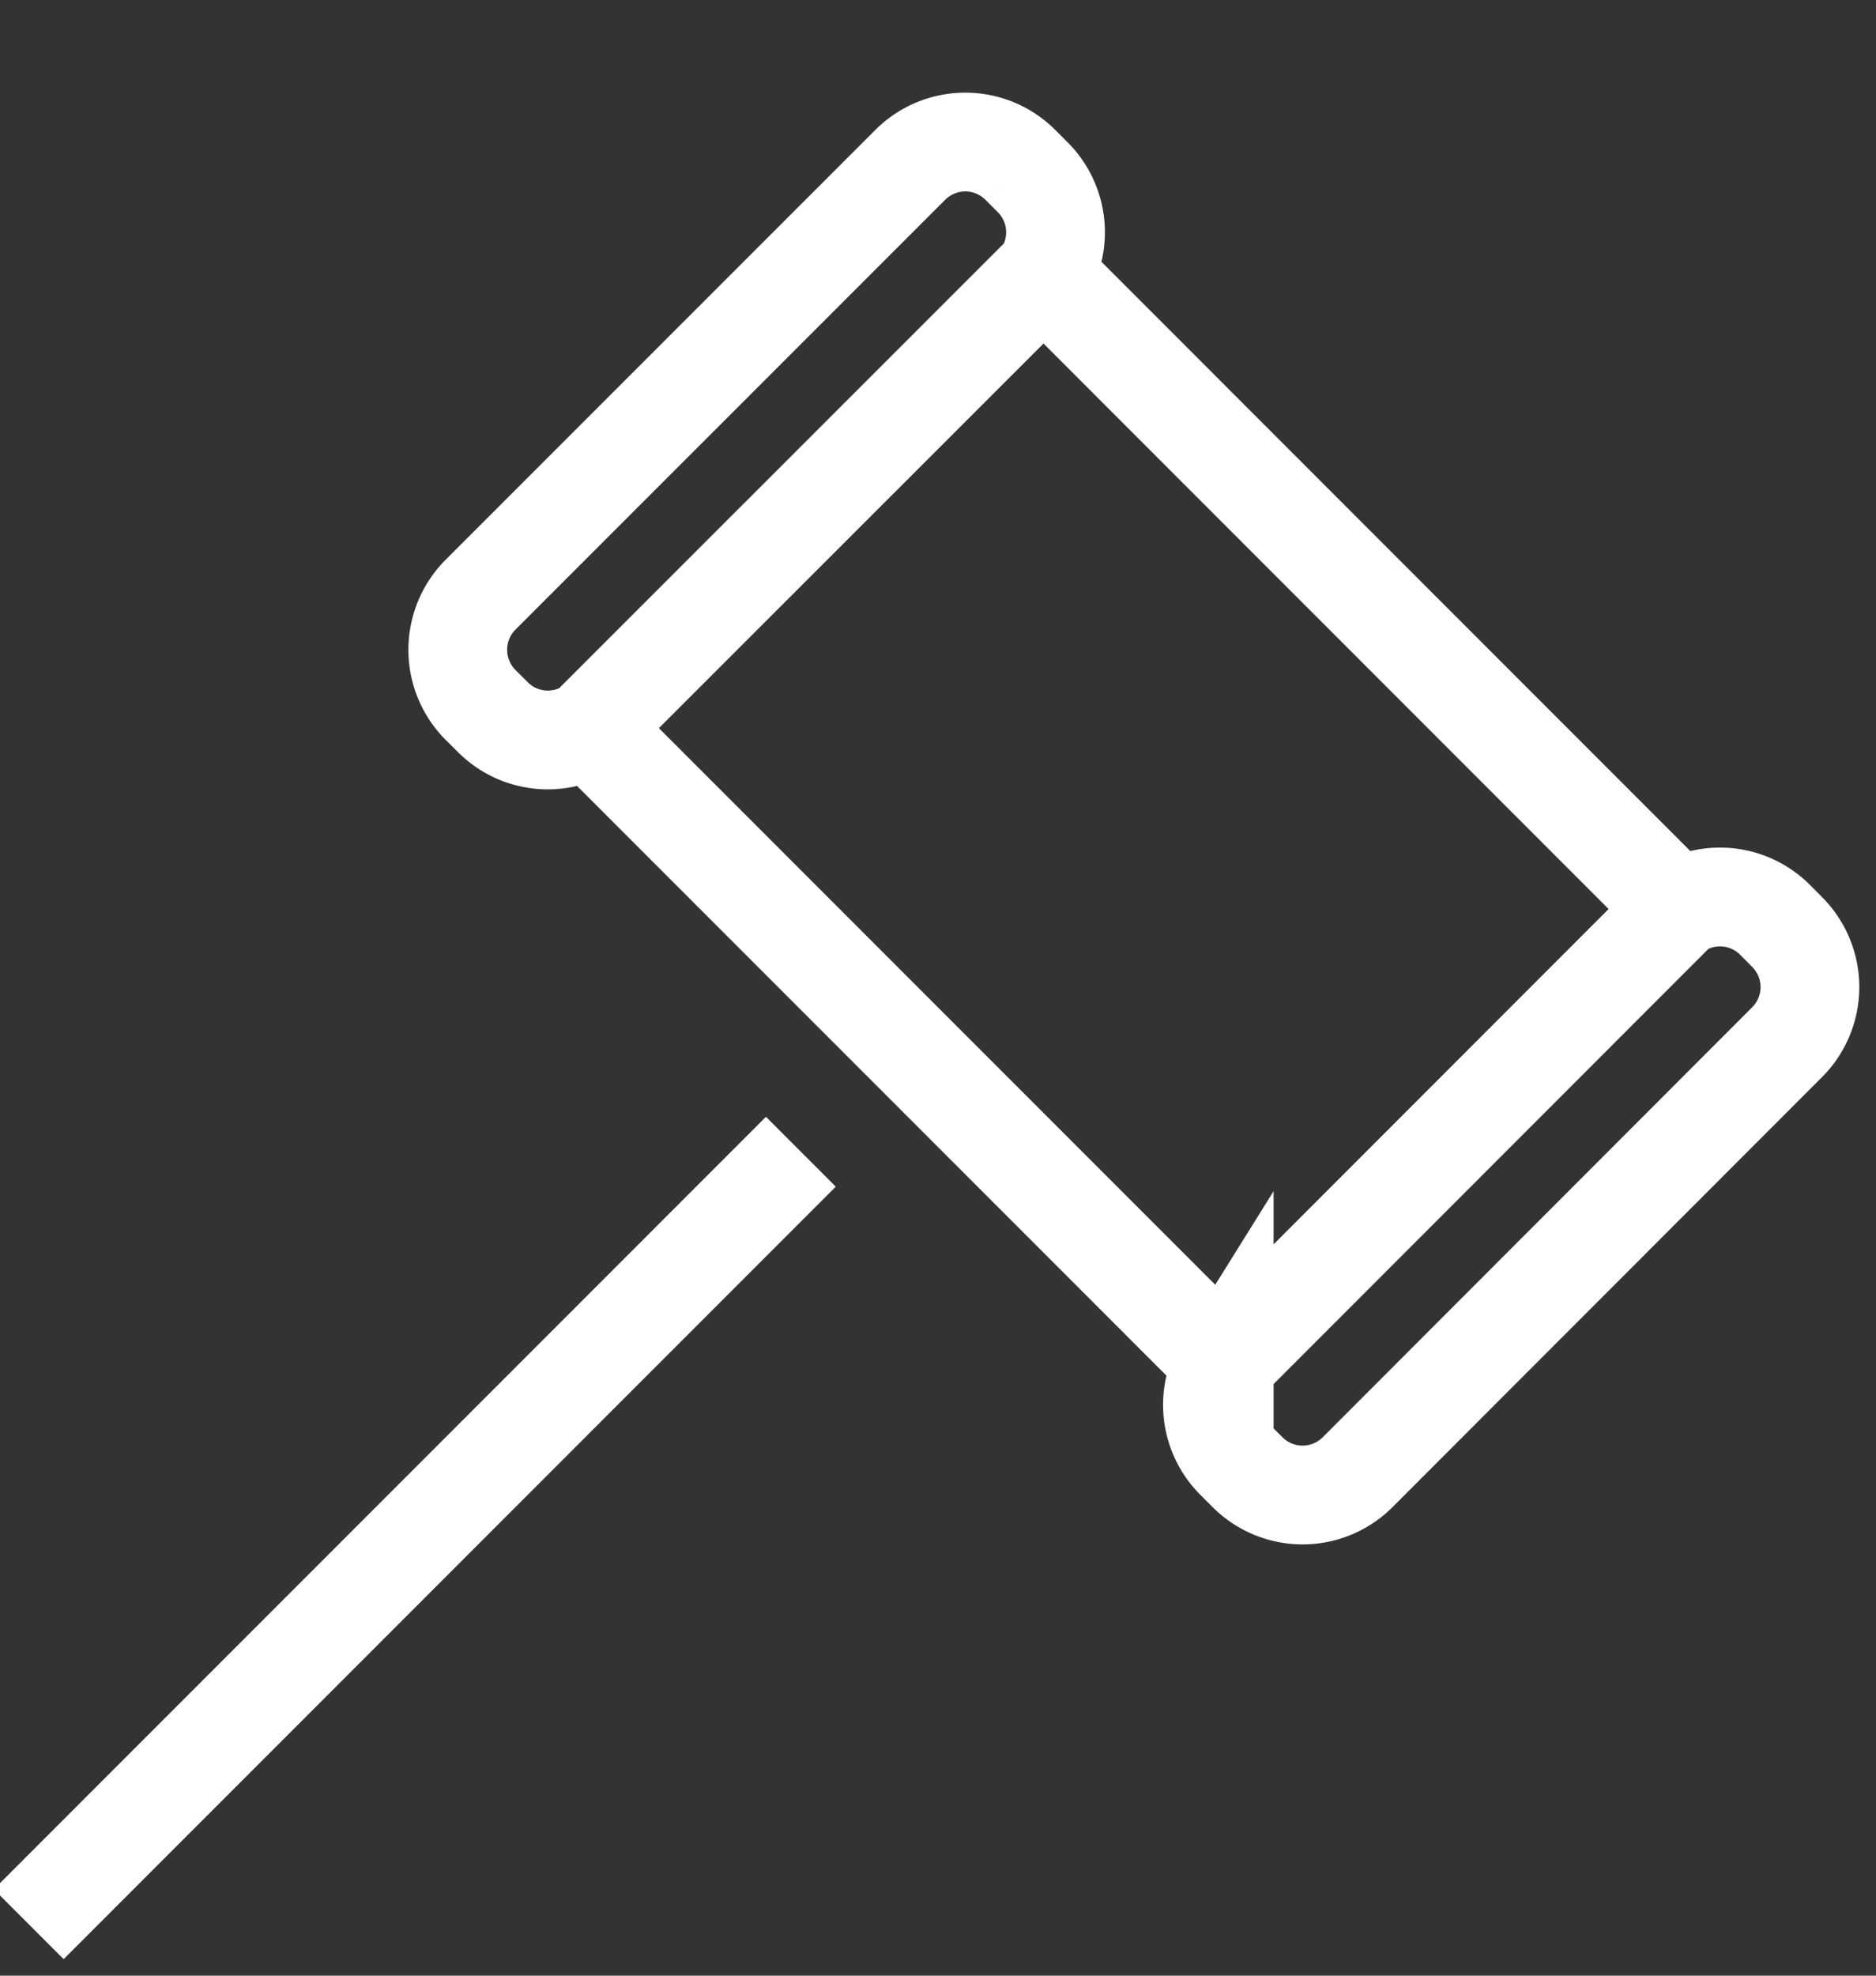 <svg xmlns="http://www.w3.org/2000/svg" width="19" height="20" viewBox="0 0 19 20">
    <rect x="0" y="0" width="19" height="20" fill="#333333" stroke="none"/>
    <g fill="none" fill-rule="evenodd">
        <path d="M-.2.8H19V20H-.2z"/>
        <g stroke="#ffffff">
            <path d="M18.101 9.436l-.125-.126a.788.788 0 0 0-.977-.108l-6.43-6.431a.787.787 0 0 0-.11-.977l-.125-.125a.788.788 0 0 0-1.115 0L4.867 6.02a.79.79 0 0 0 0 1.116l.126.125c.264.264.67.3.973.11l6.433 6.433a.788.788 0 0 0 .11.973l.126.126a.788.788 0 0 0 1.115 0L18.1 10.55a.789.789 0 0 0 0-1.115M8.111 11.659l-7.82 7.82M12.399 13.804l4.6-4.602M5.966 7.371l4.602-4.6"/>
        </g>
    </g>
</svg>

